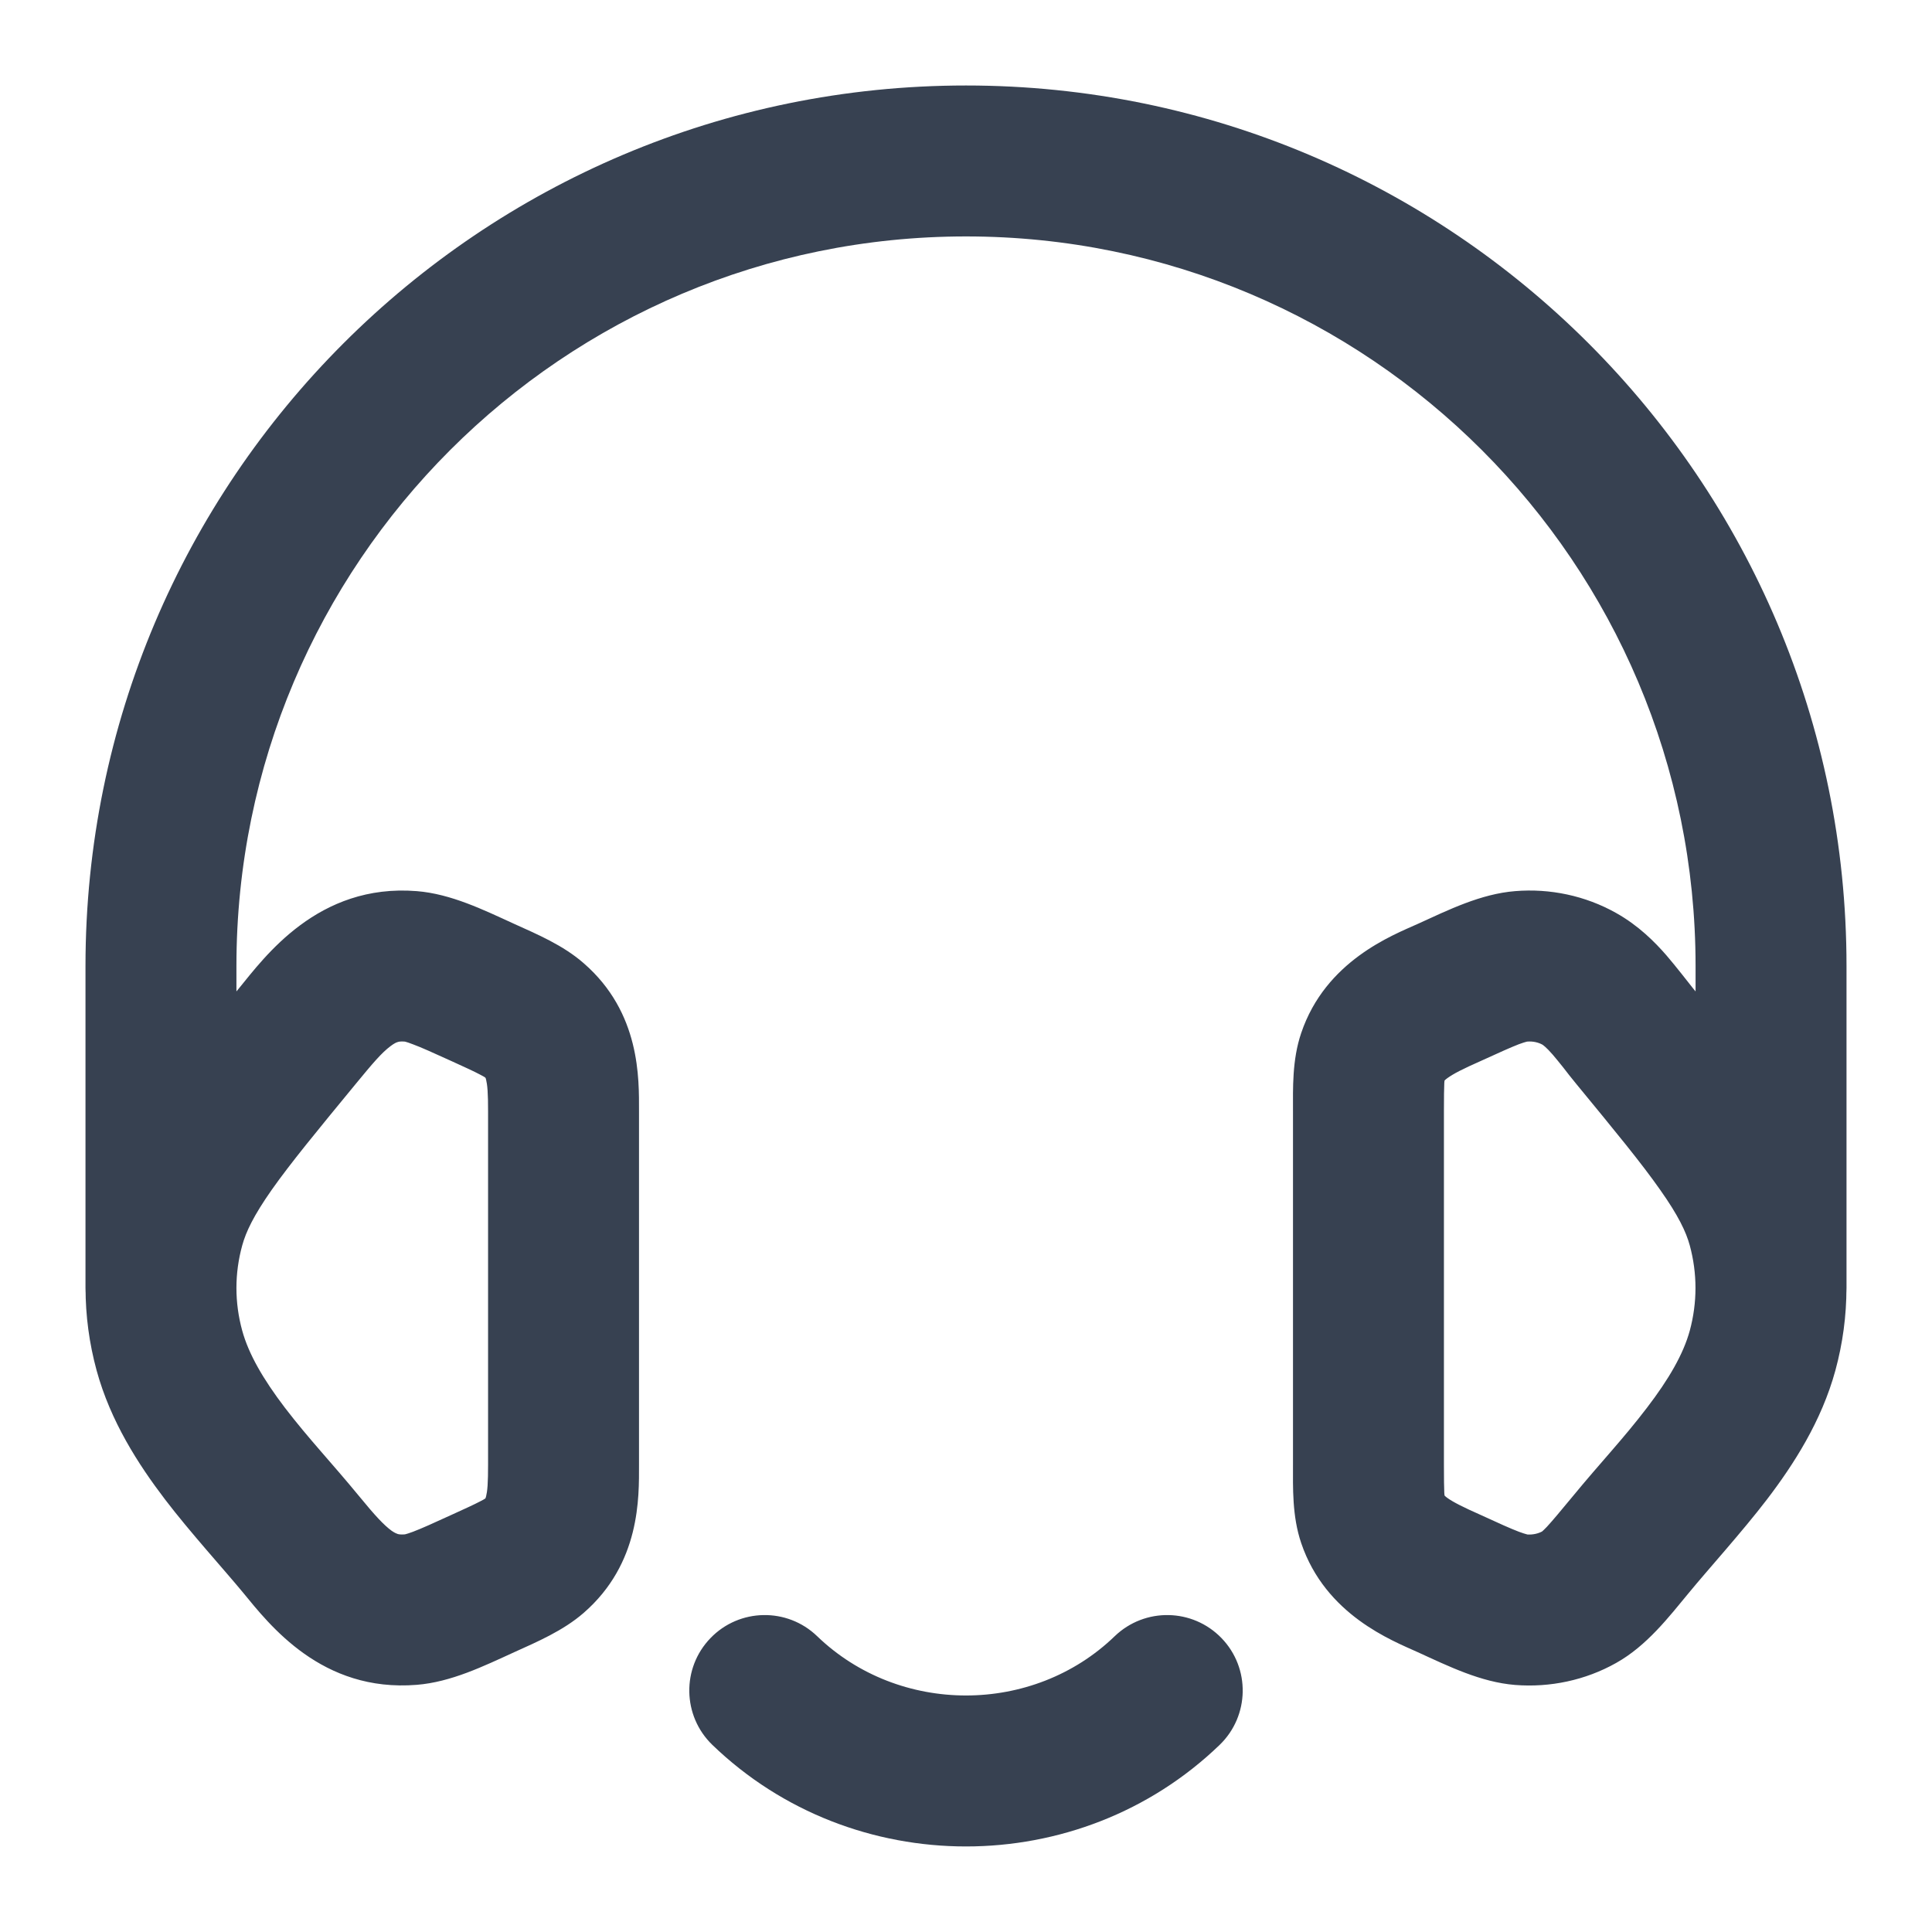 <svg width="16" height="16" viewBox="0 0 16 16" fill="none" xmlns="http://www.w3.org/2000/svg">
<g clip-path="url(#clip0_9123_11475)">
<path d="M11.368 8.755L10.776 8.555L10.776 8.555L11.368 8.755ZM12.001 8.219L12.26 8.788L12.26 8.788L12.001 8.219ZM12.598 8.003L12.547 7.38L12.547 7.38L12.598 8.003ZM13.079 8.106L12.773 8.651L12.773 8.651L13.079 8.106ZM13.539 8.582L14.021 8.185L14.021 8.185L13.539 8.582ZM14.597 10.149L13.994 10.314L13.994 10.314L14.597 10.149ZM14.597 11.184L13.994 11.02L13.994 11.02L14.597 11.184ZM13.507 12.79L13.024 12.393L13.024 12.393L13.507 12.79ZM13.079 13.227L13.384 13.772L13.384 13.772L13.079 13.227ZM12.598 13.331L12.547 13.954L12.547 13.954L12.598 13.331ZM12.001 13.114L12.26 12.545L12.26 12.545L12.001 13.114ZM11.368 12.579L10.776 12.779L10.776 12.779L11.368 12.579ZM6.767 13.55C6.519 13.311 6.123 13.318 5.884 13.566C5.644 13.814 5.651 14.21 5.899 14.45L6.767 13.55ZM10.101 14.45C10.349 14.21 10.356 13.814 10.116 13.566C9.876 13.318 9.481 13.311 9.232 13.55L10.101 14.45ZM4.424 8.448L4.014 8.92L4.014 8.92L4.424 8.448ZM3.999 8.219L4.258 7.651L4.258 7.651L3.999 8.219ZM3.402 8.003L3.452 7.38L3.452 7.38L3.402 8.003ZM2.461 8.582L1.979 8.185L1.979 8.185L2.461 8.582ZM1.403 10.149L2.006 10.314L2.006 10.314L1.403 10.149ZM1.403 11.184L2.006 11.02L2.006 11.02L1.403 11.184ZM2.493 12.79L2.976 12.393L2.976 12.393L2.493 12.79ZM3.402 13.33L3.352 12.707L3.352 12.707L3.402 13.33ZM3.999 13.114L3.74 12.545L3.74 12.545L3.999 13.114ZM4.424 12.885L4.014 12.414L4.014 12.414L4.424 12.885ZM0.708 10.667C0.708 11.012 0.988 11.292 1.333 11.292C1.678 11.292 1.958 11.012 1.958 10.667H0.708ZM14.667 8H14.042V8L14.667 8ZM14.042 10.667C14.042 11.012 14.322 11.292 14.667 11.292C15.012 11.292 15.292 11.012 15.292 10.667L14.042 10.667ZM11.958 9.203C11.958 9.08 11.959 9.016 11.961 8.969C11.964 8.93 11.967 8.935 11.96 8.955L10.776 8.555C10.7 8.778 10.708 9.016 10.708 9.203H11.958ZM11.96 8.955C11.961 8.953 11.961 8.952 11.961 8.951C11.962 8.951 11.962 8.95 11.962 8.95C11.962 8.95 11.962 8.95 11.962 8.95C11.962 8.95 11.962 8.95 11.962 8.95C11.962 8.95 11.962 8.95 11.962 8.95C11.962 8.95 11.962 8.95 11.962 8.95C11.963 8.949 11.969 8.941 11.989 8.927C12.01 8.912 12.04 8.893 12.087 8.869C12.136 8.844 12.188 8.82 12.26 8.788L11.742 7.651C11.531 7.746 10.978 7.957 10.776 8.555L11.96 8.955ZM12.26 8.788C12.416 8.717 12.508 8.675 12.578 8.648C12.643 8.624 12.656 8.625 12.648 8.626L12.547 7.38C12.263 7.403 11.996 7.535 11.742 7.651L12.26 8.788ZM12.648 8.626C12.696 8.622 12.74 8.633 12.773 8.651L13.384 7.561C13.13 7.418 12.836 7.356 12.547 7.38L12.648 8.626ZM12.773 8.651C12.778 8.654 12.804 8.671 12.858 8.733C12.884 8.763 12.911 8.797 12.945 8.839C12.975 8.878 13.016 8.931 13.056 8.979L14.021 8.185C13.994 8.151 13.872 7.994 13.8 7.911C13.706 7.803 13.57 7.665 13.384 7.561L12.773 8.651ZM13.056 8.979C13.376 9.368 13.595 9.634 13.749 9.854C13.9 10.068 13.963 10.201 13.994 10.314L15.2 9.984C15.116 9.676 14.964 9.408 14.771 9.134C14.583 8.867 14.329 8.559 14.021 8.185L13.056 8.979ZM13.994 10.314C14.057 10.546 14.057 10.787 13.994 11.02L15.2 11.349C15.322 10.901 15.322 10.432 15.2 9.984L13.994 10.314ZM13.994 11.02C13.941 11.213 13.822 11.42 13.639 11.659C13.439 11.921 13.26 12.106 13.024 12.393L13.989 13.188C14.145 12.998 14.427 12.687 14.633 12.418C14.855 12.127 15.085 11.77 15.2 11.349L13.994 11.02ZM13.024 12.393C12.918 12.521 12.858 12.593 12.811 12.644C12.768 12.689 12.761 12.689 12.773 12.682L13.384 13.772C13.638 13.63 13.821 13.391 13.989 13.188L13.024 12.393ZM12.773 12.682C12.74 12.7 12.696 12.711 12.648 12.708L12.547 13.954C12.836 13.977 13.13 13.915 13.384 13.772L12.773 12.682ZM12.648 12.708C12.656 12.708 12.643 12.709 12.578 12.685C12.508 12.658 12.416 12.617 12.26 12.545L11.742 13.683C11.996 13.799 12.263 13.931 12.547 13.954L12.648 12.708ZM12.26 12.545C12.188 12.513 12.136 12.489 12.087 12.464C12.04 12.44 12.01 12.422 11.989 12.407C11.969 12.393 11.963 12.385 11.962 12.384C11.962 12.383 11.962 12.383 11.962 12.383C11.962 12.383 11.962 12.383 11.962 12.383C11.962 12.383 11.962 12.383 11.962 12.383C11.962 12.383 11.962 12.383 11.962 12.383C11.962 12.383 11.962 12.383 11.961 12.382C11.961 12.382 11.961 12.38 11.96 12.379L10.776 12.779C10.978 13.376 11.531 13.587 11.742 13.683L12.26 12.545ZM11.96 12.379C11.967 12.398 11.964 12.403 11.961 12.364C11.959 12.317 11.958 12.253 11.958 12.13H10.708C10.708 12.317 10.7 12.556 10.776 12.779L11.96 12.379ZM11.958 12.13V9.203H10.708V12.13H11.958ZM5.899 14.45C7.062 15.572 8.938 15.572 10.101 14.45L9.232 13.55C8.554 14.205 7.446 14.205 6.767 13.55L5.899 14.45ZM5.292 9.203C5.292 8.935 5.306 8.387 4.834 7.977L4.014 8.92C4.023 8.927 4.023 8.93 4.021 8.927C4.02 8.925 4.023 8.928 4.026 8.943C4.03 8.96 4.035 8.987 4.038 9.032C4.041 9.078 4.042 9.131 4.042 9.203H5.292ZM4.834 7.977C4.664 7.828 4.448 7.737 4.258 7.651L3.74 8.788C3.859 8.842 3.926 8.873 3.975 8.899C4.02 8.922 4.022 8.927 4.014 8.92L4.834 7.977ZM4.258 7.651C4.004 7.535 3.736 7.403 3.452 7.38L3.352 8.626C3.344 8.625 3.357 8.624 3.421 8.649C3.492 8.675 3.583 8.717 3.74 8.788L4.258 7.651ZM3.452 7.38C2.632 7.314 2.189 7.929 1.979 8.185L2.944 8.979C3.087 8.805 3.161 8.718 3.235 8.663C3.264 8.641 3.282 8.633 3.293 8.63C3.301 8.627 3.318 8.623 3.352 8.626L3.452 7.38ZM1.979 8.185C1.67 8.56 1.417 8.867 1.228 9.134C1.036 9.408 0.884 9.676 0.8 9.984L2.006 10.314C2.037 10.201 2.1 10.068 2.25 9.854C2.405 9.634 2.623 9.369 2.944 8.979L1.979 8.185ZM0.8 9.984C0.678 10.432 0.678 10.901 0.8 11.349L2.006 11.02C1.942 10.787 1.942 10.546 2.006 10.314L0.8 9.984ZM0.8 11.349C0.915 11.77 1.145 12.127 1.367 12.418C1.572 12.687 1.855 12.998 2.011 13.187L2.976 12.393C2.74 12.106 2.561 11.921 2.36 11.659C2.178 11.42 2.059 11.213 2.006 11.02L0.8 11.349ZM2.011 13.187C2.232 13.456 2.664 14.017 3.452 13.953L3.352 12.707C3.319 12.71 3.302 12.706 3.294 12.704C3.285 12.701 3.269 12.695 3.243 12.677C3.179 12.63 3.107 12.553 2.976 12.393L2.011 13.187ZM3.452 13.953C3.736 13.93 4.004 13.799 4.258 13.683L3.74 12.545C3.583 12.617 3.492 12.658 3.421 12.685C3.357 12.709 3.344 12.708 3.352 12.707L3.452 13.953ZM4.258 13.683C4.448 13.597 4.664 13.505 4.834 13.357L4.014 12.414C4.022 12.406 4.02 12.412 3.976 12.434C3.926 12.46 3.859 12.491 3.74 12.545L4.258 13.683ZM4.834 13.357C5.306 12.946 5.292 12.398 5.292 12.13H4.042C4.042 12.202 4.041 12.255 4.038 12.302C4.035 12.347 4.03 12.374 4.026 12.39C4.023 12.405 4.02 12.408 4.021 12.406C4.023 12.404 4.023 12.406 4.014 12.414L4.834 13.357ZM5.292 12.13V9.203H4.042V12.13H5.292ZM1.958 10.667V8H0.708V10.667H1.958ZM1.958 8C1.958 4.663 4.663 1.958 8 1.958V0.708C3.973 0.708 0.708 3.973 0.708 8H1.958ZM8 1.958C11.337 1.958 14.042 4.663 14.042 8H15.292C15.292 3.973 12.027 0.708 8 0.708V1.958ZM14.042 8L14.042 10.667L15.292 10.667L15.292 8L14.042 8Z" fill="#374151"/>
</g>
<defs>
<clipPath id="clip0_9123_11475">
<rect width="16" height="16" fill="white"/>
</clipPath>
</defs>
</svg>
